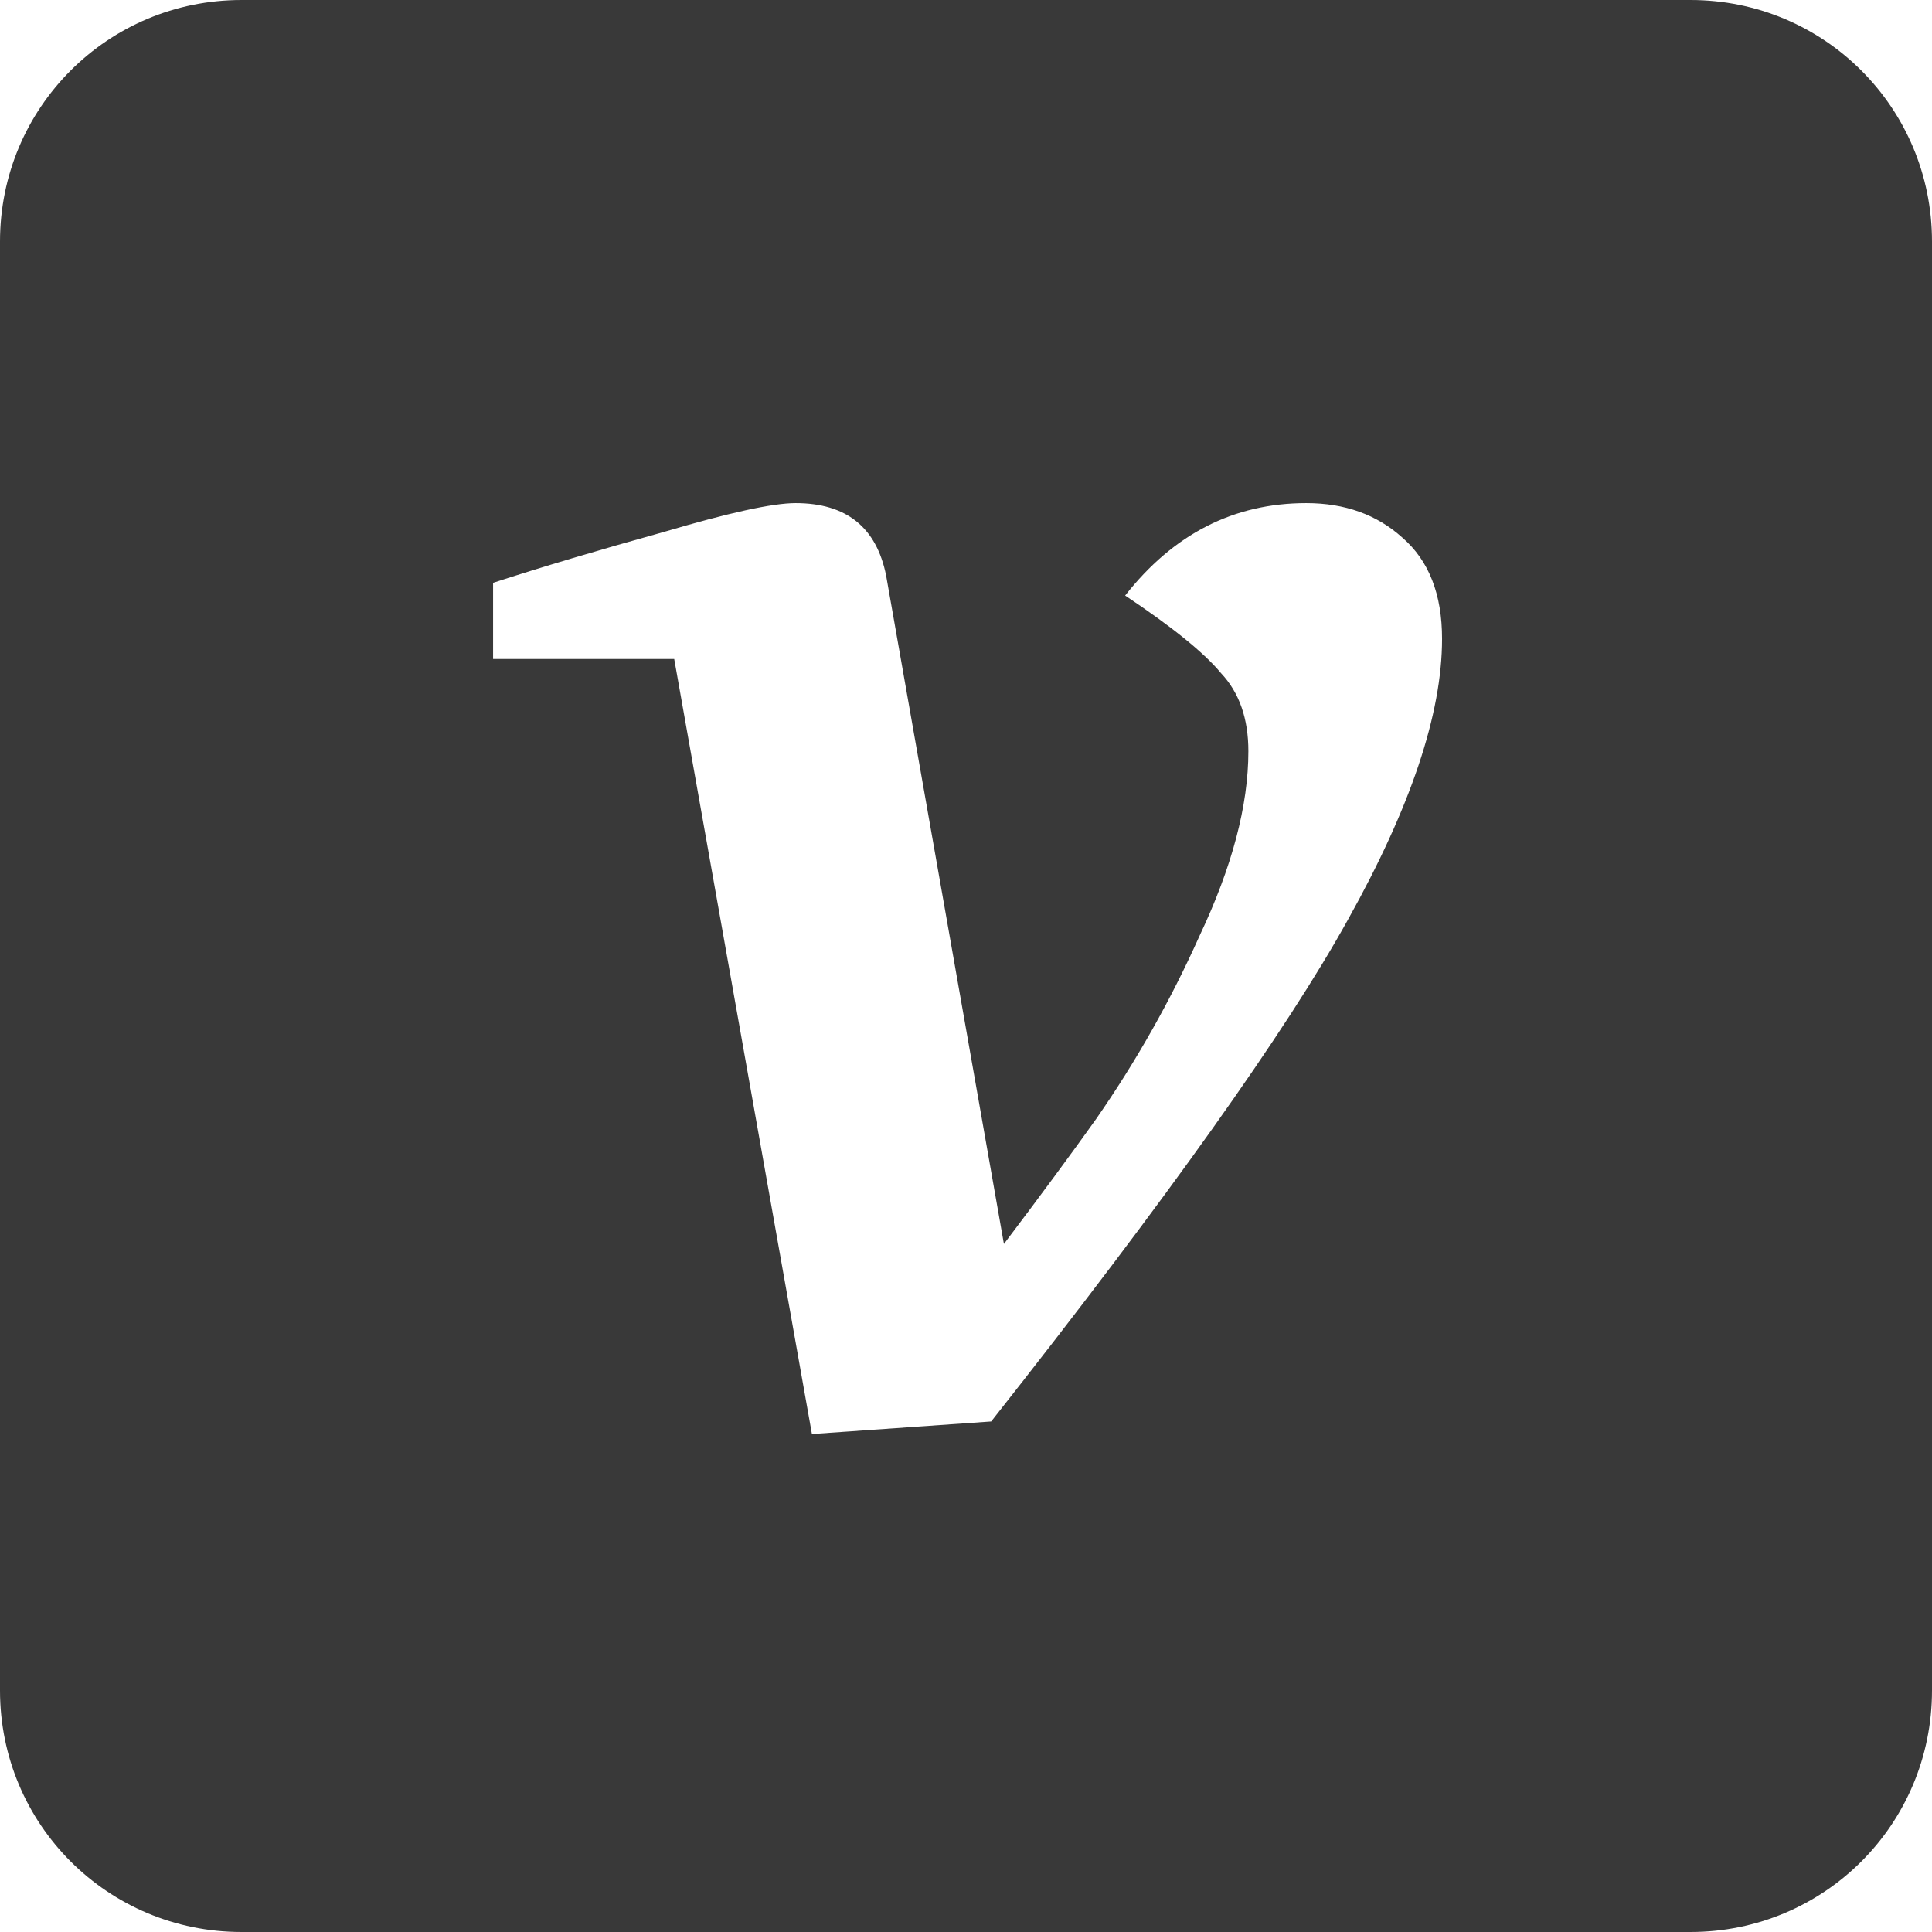 <svg width="32" height="32" viewBox="0 0 32 32" fill="none" xmlns="http://www.w3.org/2000/svg">
<path d="M4 0C1.784 0 0 1.784 0 4V28C0 30.216 1.784 32 4 32H28C30.216 32 32 30.216 32 28V4C32 1.784 30.216 0 28 0H4ZM13.177 8.333C14.017 8.333 14.517 8.733 14.677 9.533L16.628 20.604C17.248 19.784 17.757 19.093 18.156 18.533C18.819 17.579 19.392 16.564 19.867 15.503C20.407 14.362 20.677 13.342 20.677 12.443C20.677 11.903 20.527 11.473 20.227 11.153C19.947 10.814 19.416 10.384 18.636 9.864C19.436 8.844 20.436 8.333 21.636 8.333C22.276 8.333 22.806 8.524 23.227 8.904C23.667 9.284 23.886 9.844 23.885 10.584C23.885 11.824 23.365 13.374 22.325 15.235C21.306 17.075 19.336 19.844 16.417 23.544L13.448 23.752L11.167 10.915H8.167V9.653C8.967 9.393 9.907 9.113 10.987 8.813C12.067 8.493 12.797 8.333 13.177 8.333Z" fill="#393939"/>
</svg>
